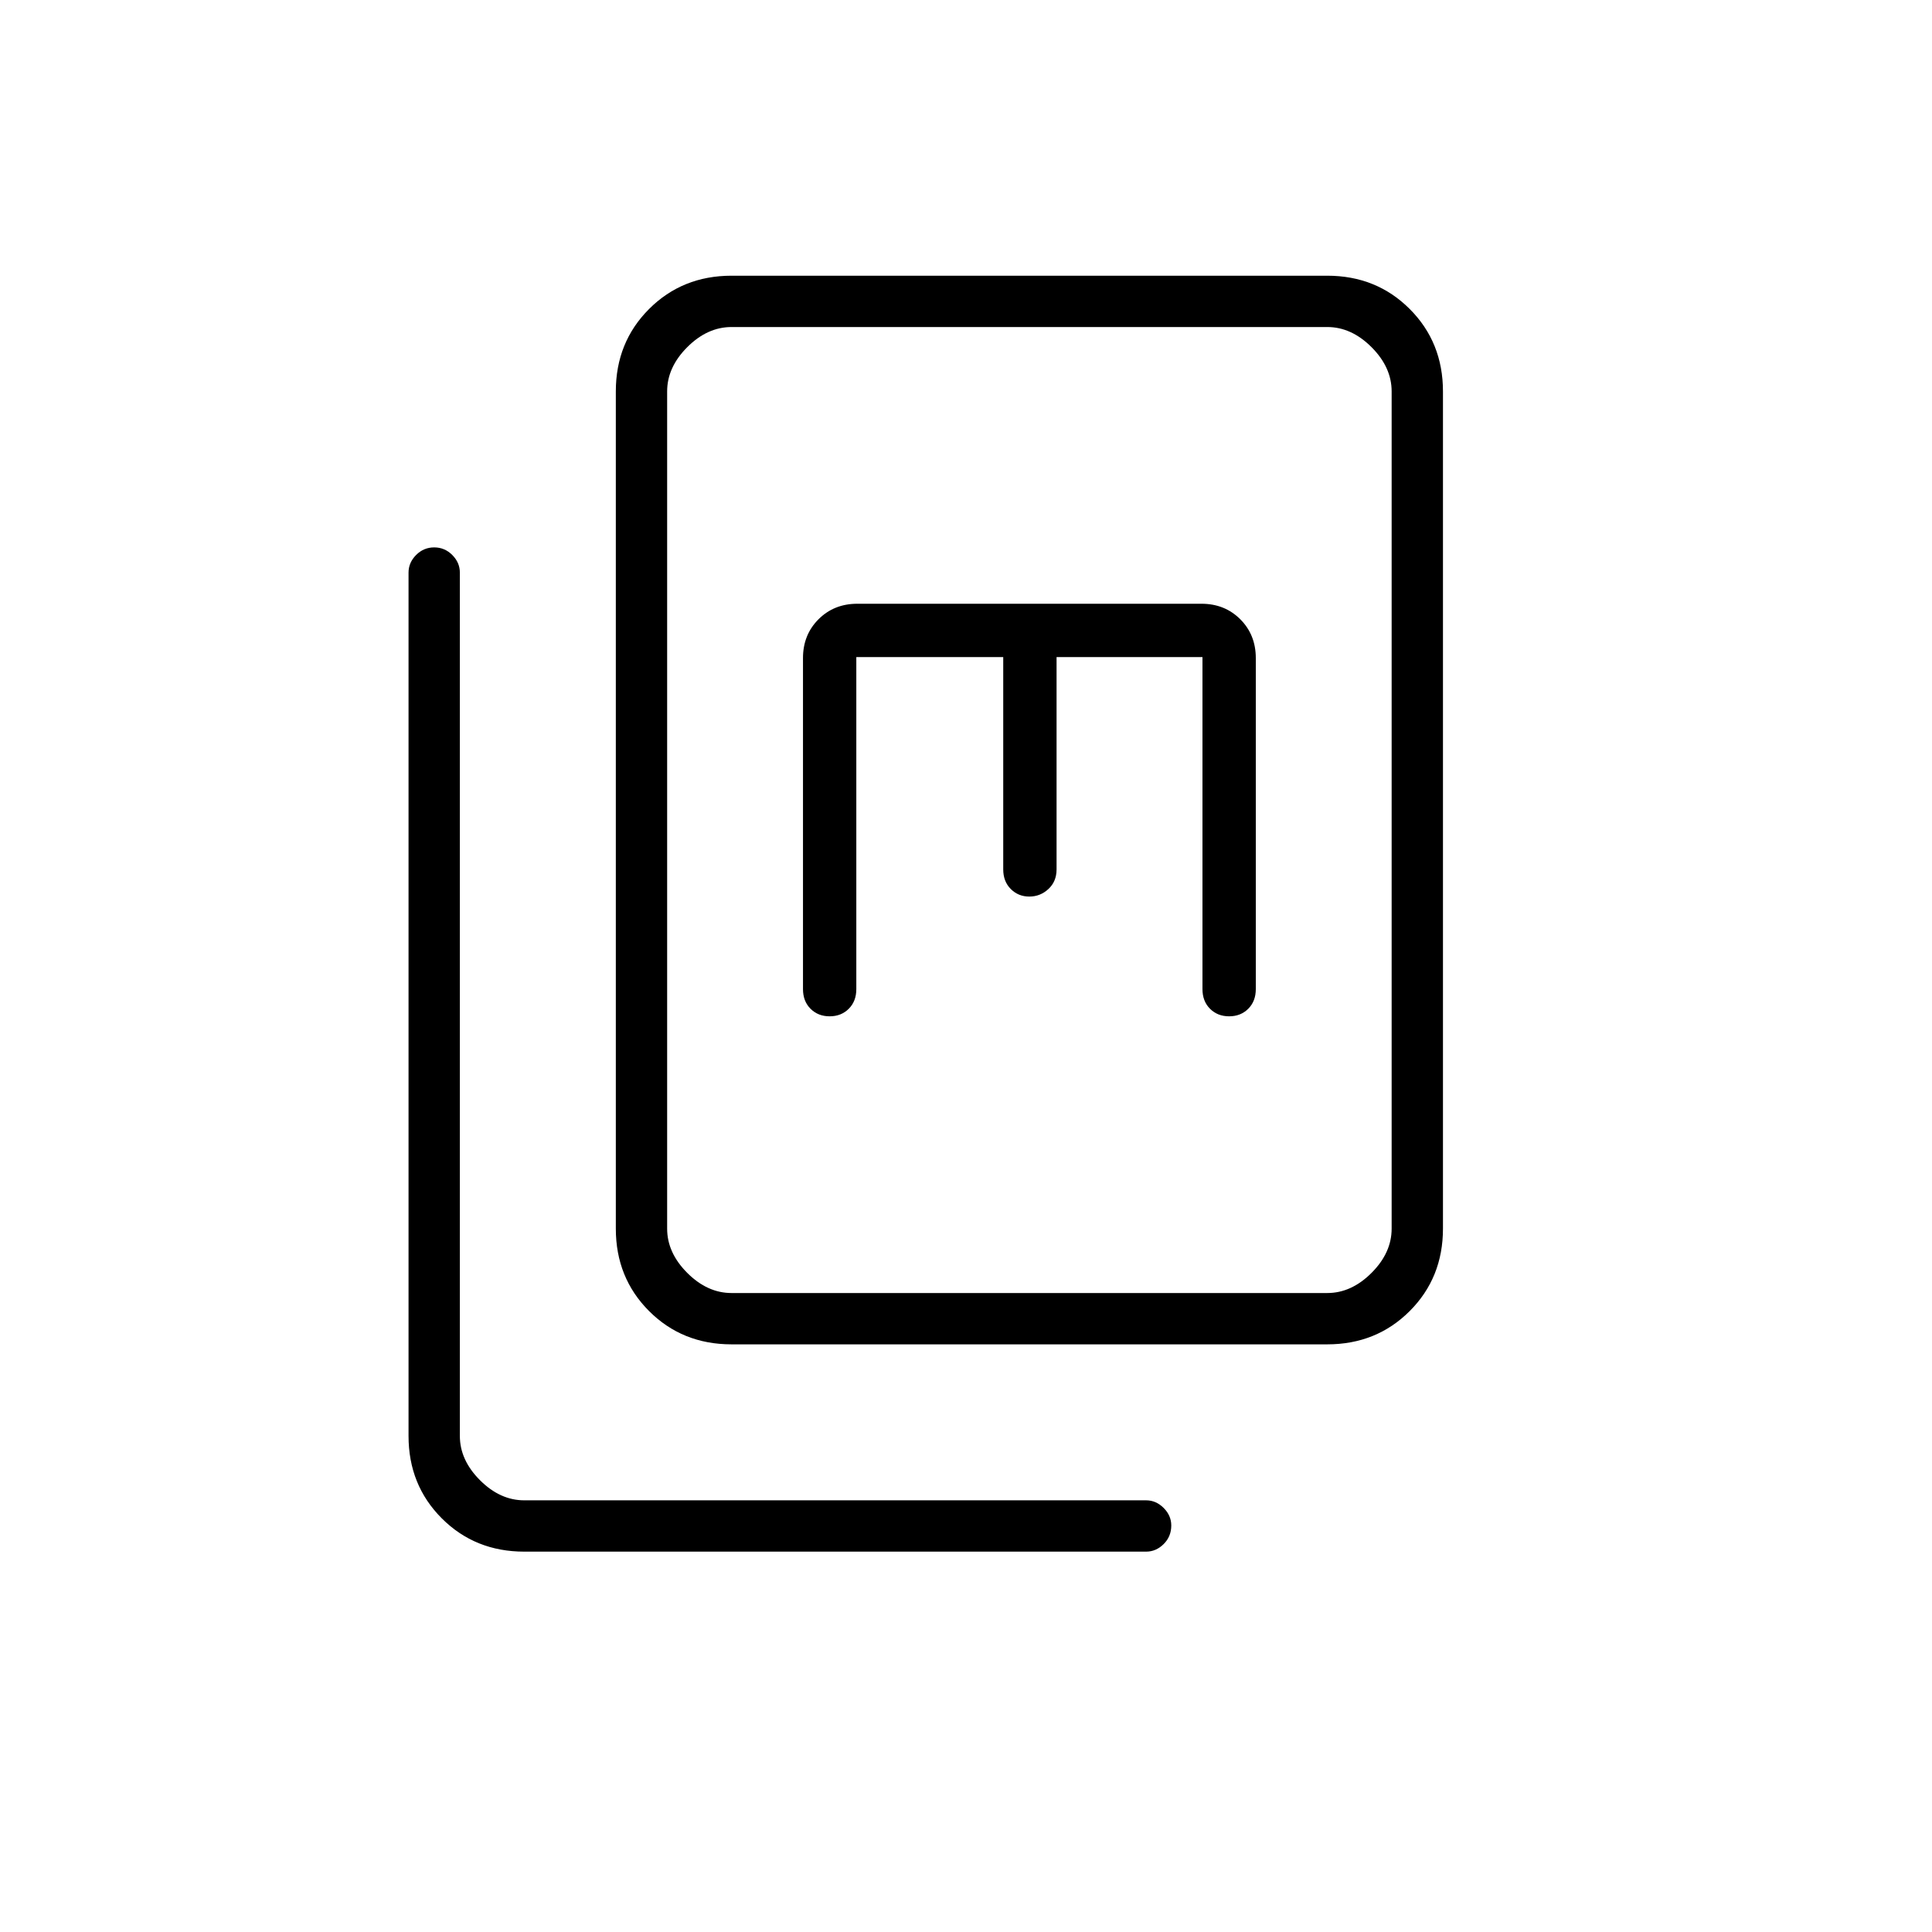 <svg xmlns="http://www.w3.org/2000/svg" height="24" viewBox="0 -960 960 960" width="24"><path d="M363.5-292q-24.438 0-40.969-16.531Q306-325.062 306-349.5v-416q0-24.438 16.531-40.969Q339.062-823 363.5-823h296q24.438 0 40.969 16.531Q717-789.938 717-765.5v416q0 24.438-16.531 40.969Q683.938-292 659.5-292h-296Zm0-25.5h296q12 0 22-10t10-22v-416q0-12-10-22t-22-10h-296q-12 0-22 10t-10 22v416q0 12 10 22t22 10ZM260.5-189q-24.438 0-40.969-16.531Q203-222.062 203-246.5v-429q0-4.925 3.75-8.713 3.75-3.787 9-3.787t9 3.787q3.75 3.788 3.75 8.713v429q0 12 10 22t22 10h309q4.925 0 8.713 3.788Q582-206.925 582-202q0 5.5-3.787 9.25-3.788 3.75-8.713 3.75h-309Zm165-444.5h73V-528q0 6 3.75 9.75t9.203 3.75q5.454 0 9.5-3.75Q525-522 525-528v-105.5h72.5v165q0 6 3.75 9.75t9.5 3.75q5.75 0 9.5-3.75t3.75-9.75V-633q0-11.575-7.713-19.287Q608.575-660 597-660H426q-11.575 0-19.287 7.713Q399-644.575 399-633v164.5q0 6 3.75 9.75t9.5 3.75q5.75 0 9.5-3.75t3.75-9.75v-165Zm-94 316v-480 480Z"/></svg>